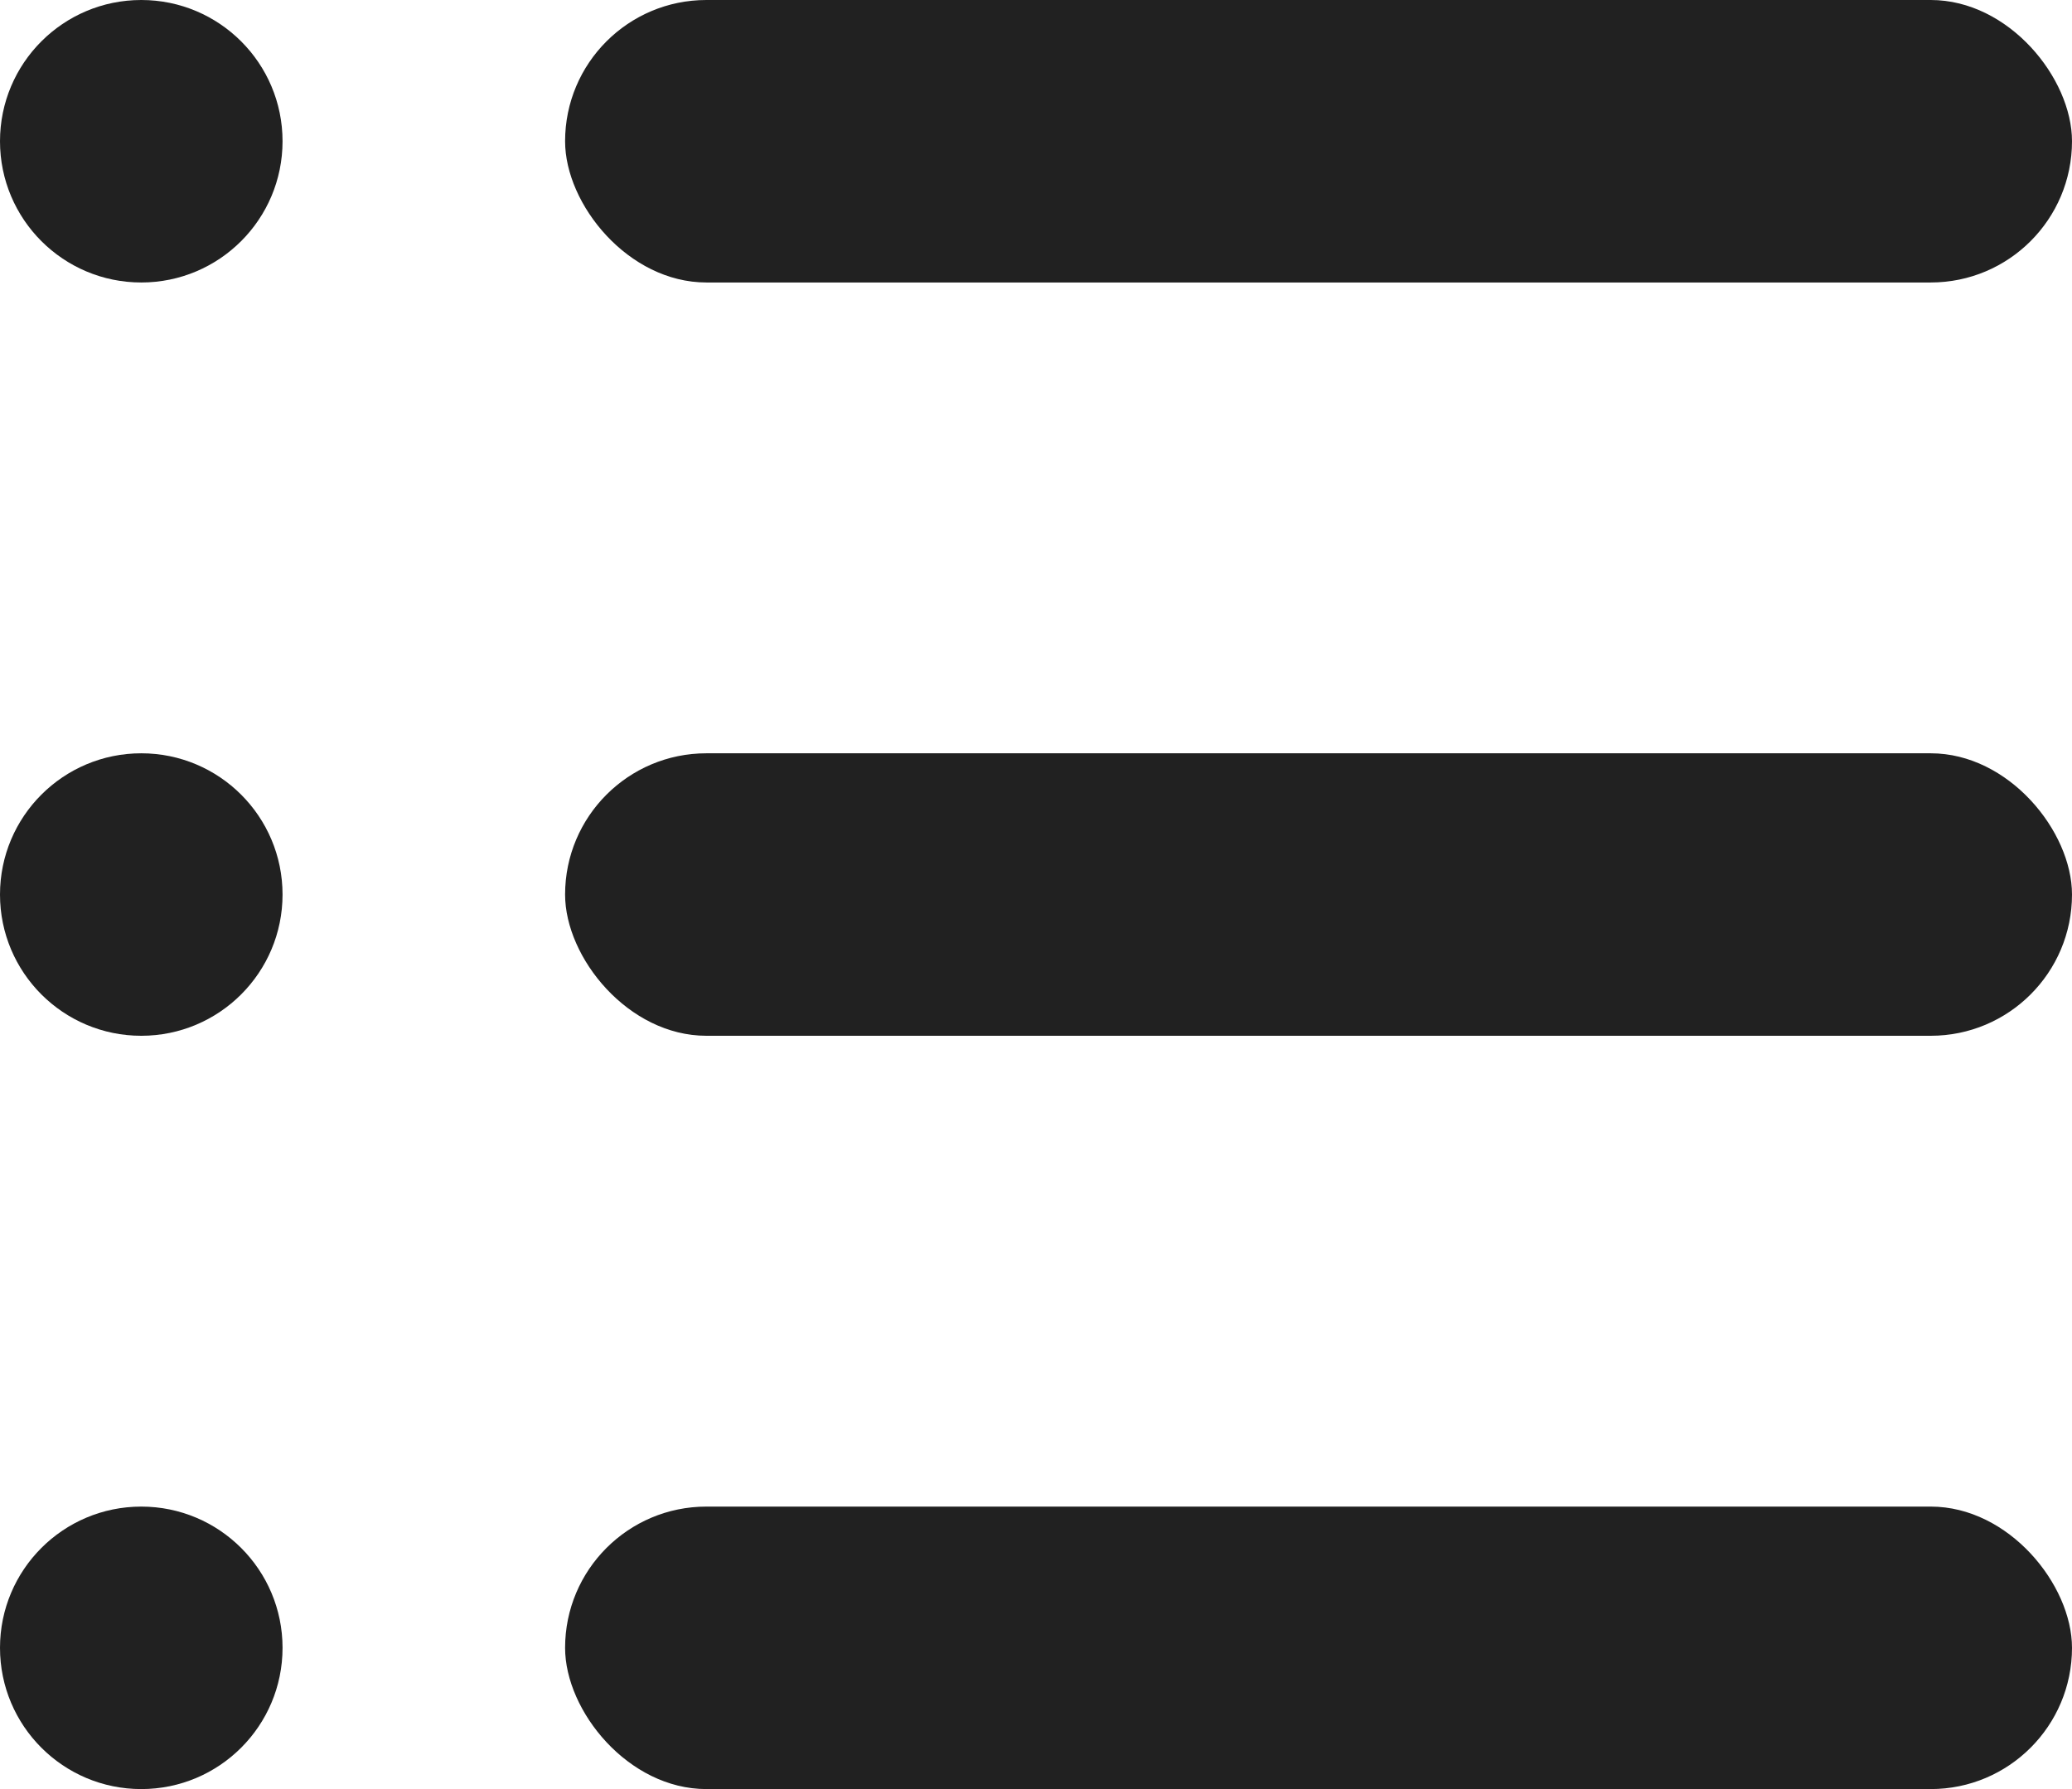 <svg width="22" height="19" viewBox="0 0 22 19" fill="none" xmlns="http://www.w3.org/2000/svg">
<ellipse cx="1.5" cy="1.5" rx="1.5" ry="1.5" fill="#212121"/>
<ellipse cx="1.5" cy="9.5" rx="1.5" ry="1.5" fill="#212121"/>
<ellipse cx="1.5" cy="17.5" rx="1.5" ry="1.5" fill="#212121"/>
<rect x="6" width="16" height="3" rx="1.5" fill="#212121"/>
<rect x="6" y="8" width="16" height="3" rx="1.5" fill="#212121"/>
<rect x="6" y="16" width="16" height="3" rx="1.5" fill="#212121"/>
</svg>
